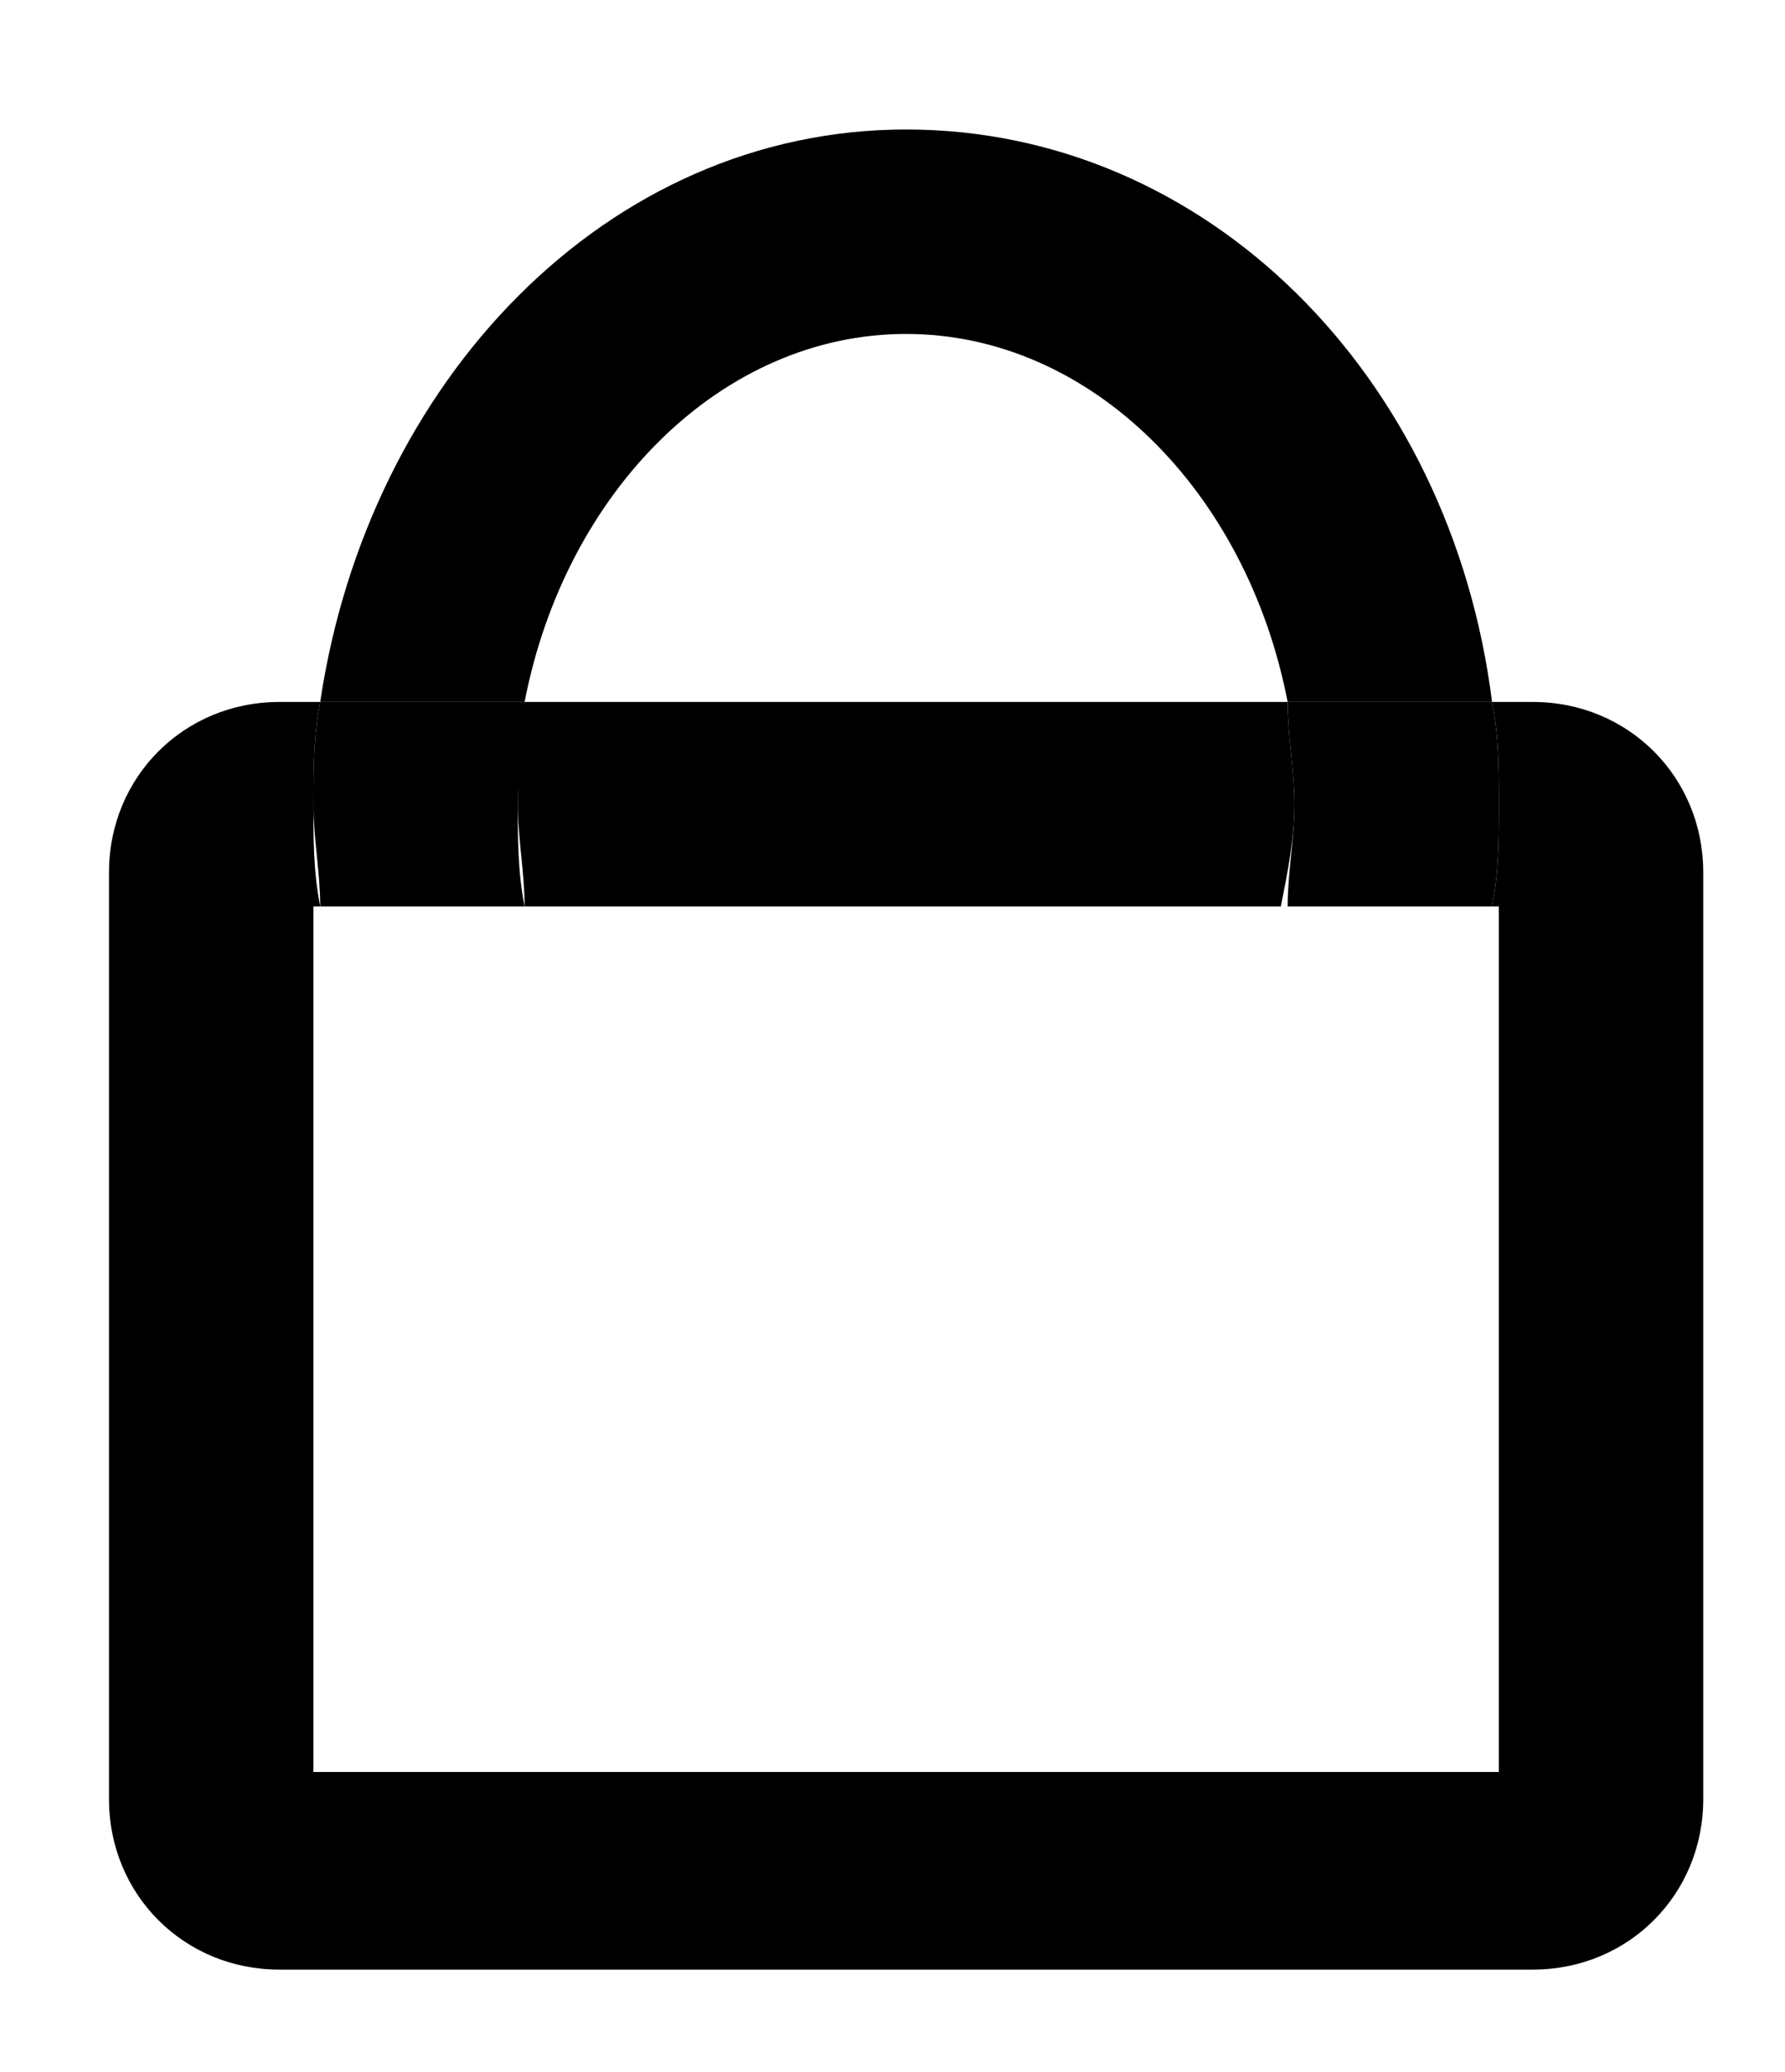 <?xml version="1.0" encoding="utf-8"?>
<!-- Generator: Adobe Illustrator 22.1.0, SVG Export Plug-In . SVG Version: 6.00 Build 0)  -->
<svg version="1.1" id="Calque_1" xmlns="http://www.w3.org/2000/svg" xmlns:xlink="http://www.w3.org/1999/xlink" x="0px" y="0px"
	 viewBox="0 0 26.2 30.4" style="enable-background:new 0 0 26.2 30.4;" xml:space="preserve">
<style type="text/css">
	.st0{fill:none;}
</style>
<g>
	<path class="st0" d="M13.3,4.9c-2.7,0-5,2.3-5.6,5.4h11.1C18.3,7.2,16,4.9,13.3,4.9z"/>
	<path d="M19,11.8c0-0.5-0.1-1-0.1-1.5H7.7c-0.1,0.5-0.1,1-0.1,1.5s0.1,1,0.1,1.5h11.1C18.9,12.8,19,12.3,19,11.8z"/>
	<path d="M22.5,10.3h-0.6c0.1,0.5,0.1,1,0.1,1.5s0,1-0.1,1.5H22V26H4.6V13.3h0.1c-0.1-0.5-0.1-1-0.1-1.5s0-1,0.1-1.5H4.1
		c-1.4,0-2.5,1.1-2.5,2.5v13.6c0,1.4,1.1,2.5,2.5,2.5h18.4c1.4,0,2.5-1.1,2.5-2.5V12.8C25,11.4,23.9,10.3,22.5,10.3z"/>
	<path d="M13.3,4.9c2.7,0,5,2.3,5.6,5.4h3c-0.6-4.8-4.2-8.4-8.6-8.4s-7.9,3.7-8.6,8.4h3C8.3,7.2,10.6,4.9,13.3,4.9z"/>
	<path d="M19,11.8c0,0.5-0.1,1-0.1,1.5h3c0.1-0.5,0.1-1,0.1-1.5s0-1-0.1-1.5h-3C18.9,10.8,19,11.3,19,11.8z"/>
	<path d="M4.7,13.3h3c-0.1-0.5-0.1-1-0.1-1.5s0.1-1,0.1-1.5h-3c-0.1,0.5-0.1,1-0.1,1.5S4.7,12.8,4.7,13.3z"/>
</g>
</svg>
